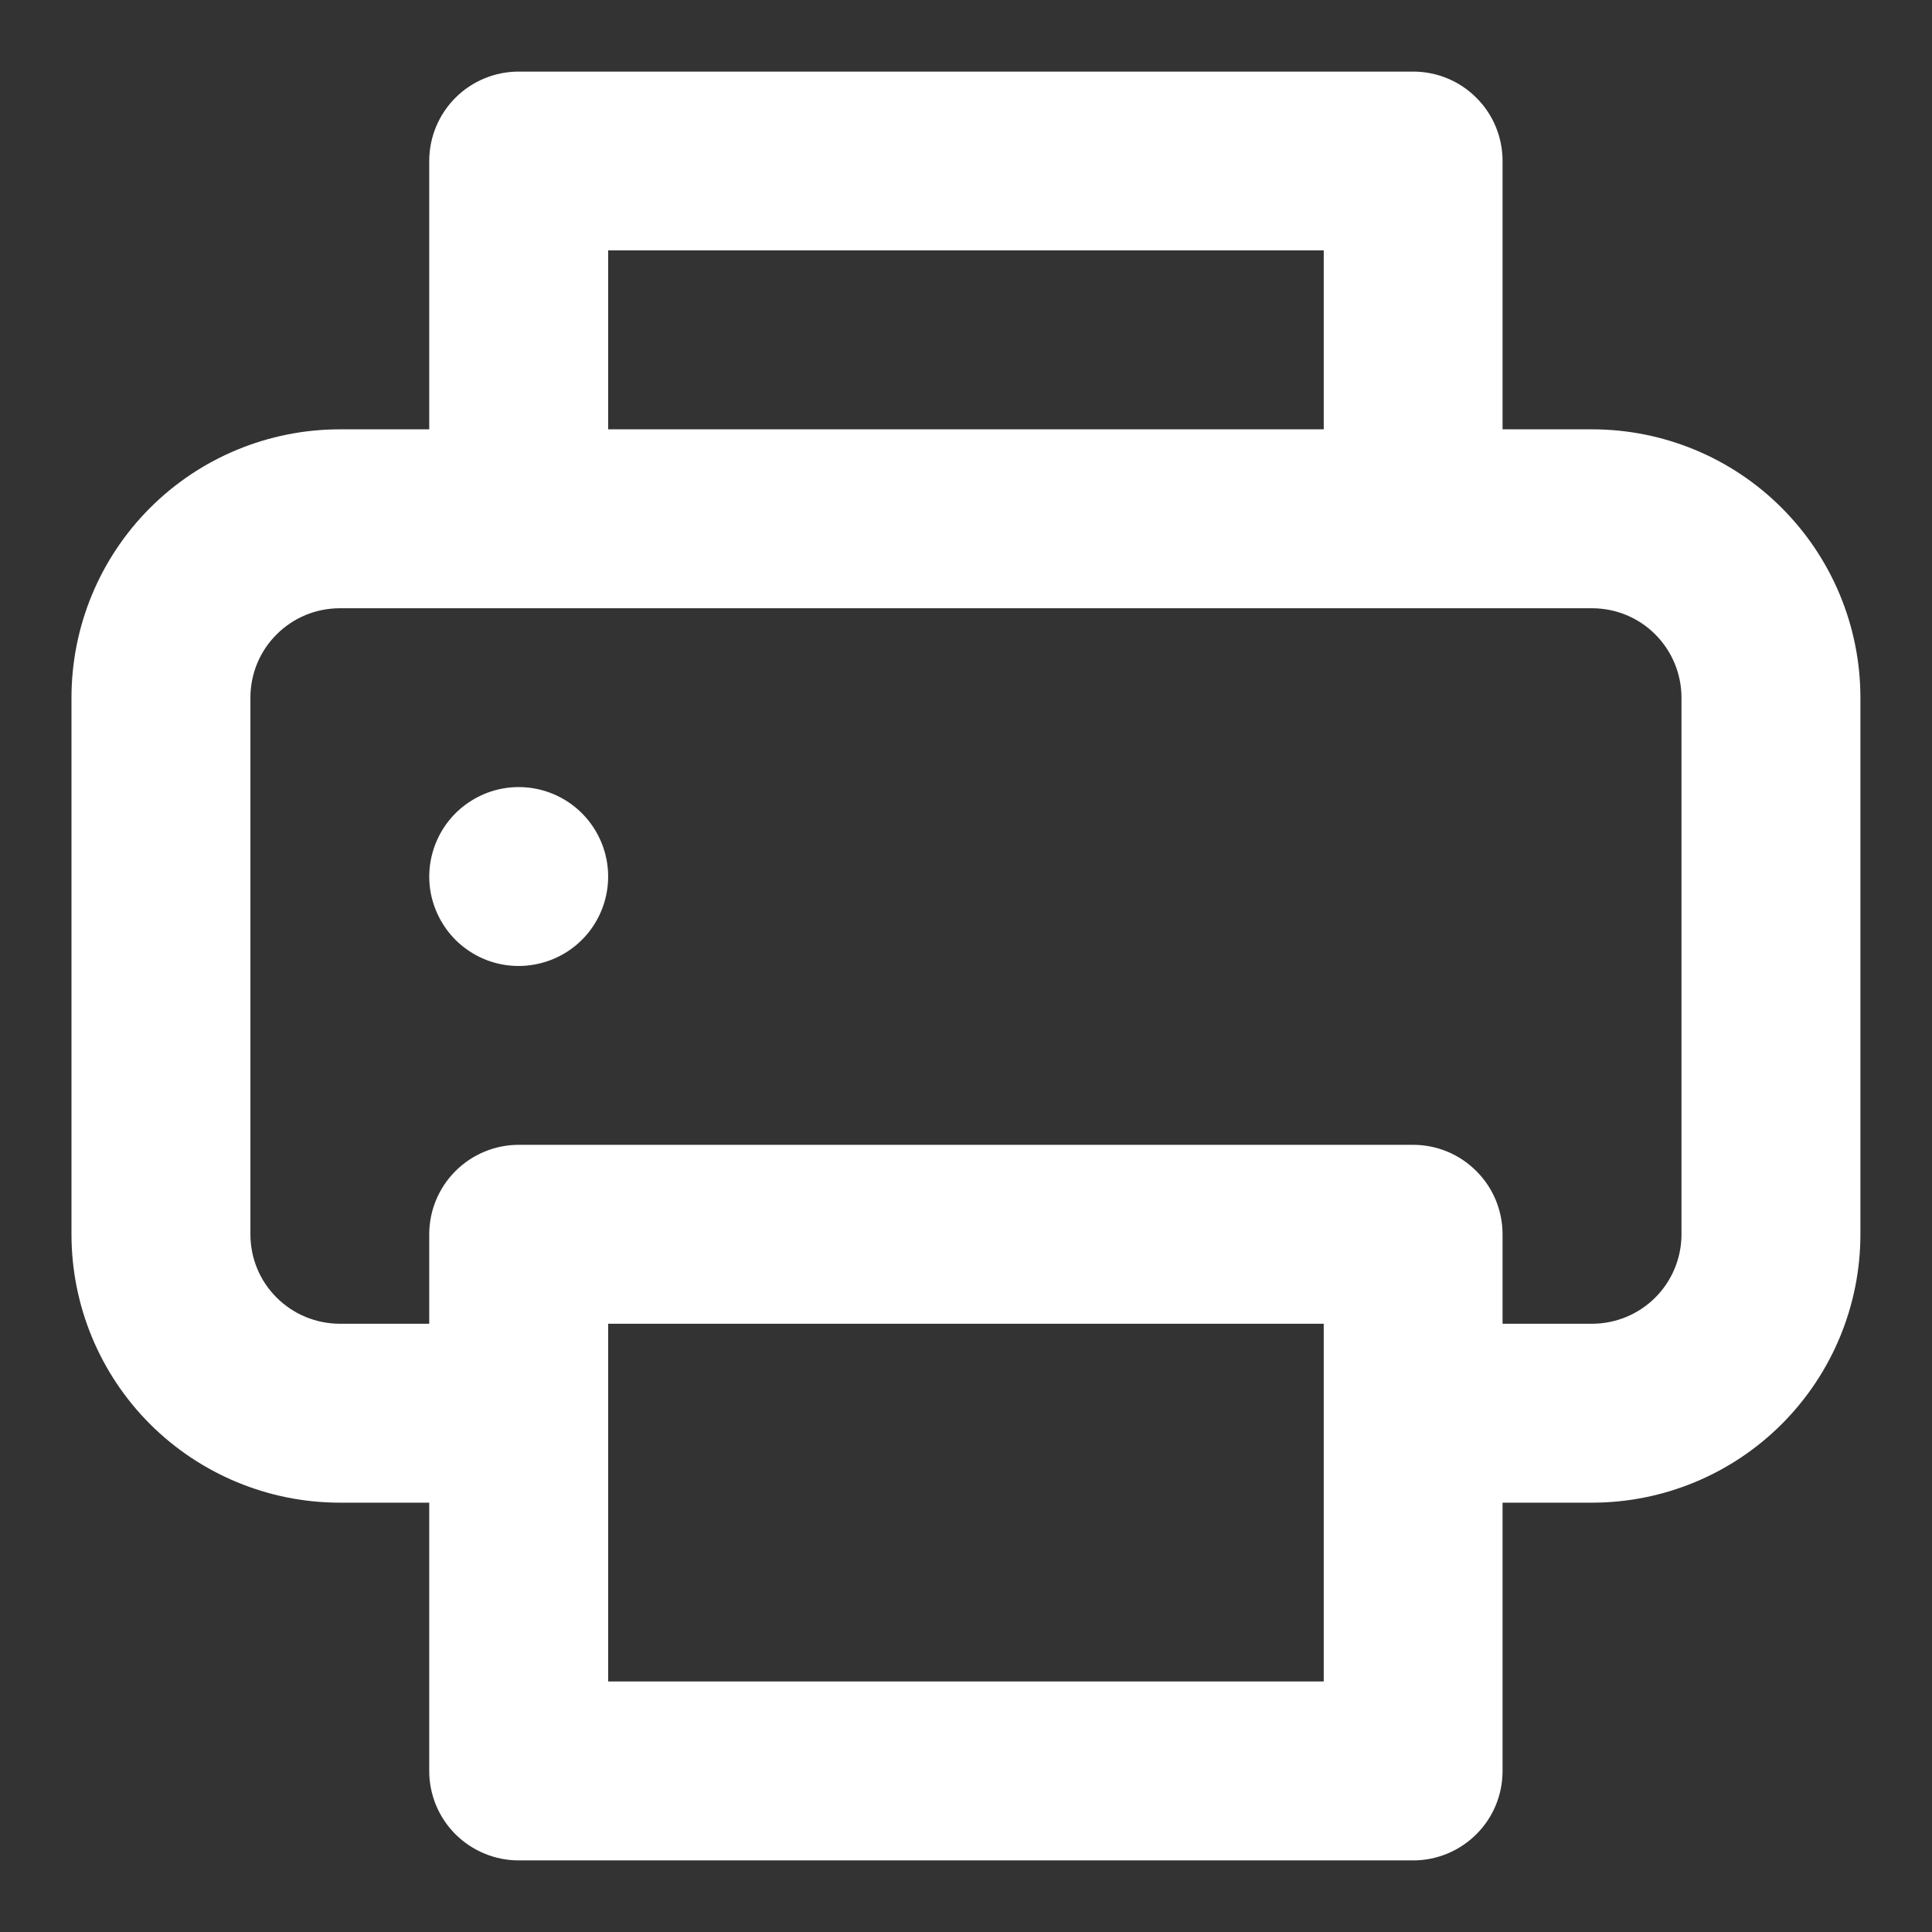 <svg width="18" height="18" viewBox="0 0 18 18" fill="none" xmlns="http://www.w3.org/2000/svg">
<rect x="0" y="0" width="18" height="18" fill="#333333" stroke="none"/>
<path d="M4.833 7.333C4.668 7.333 4.507 7.382 4.37 7.474C4.233 7.565 4.126 7.695 4.063 7.848C4 8 3.983 8.167 4.015 8.329C4.048 8.491 4.127 8.639 4.243 8.756C4.36 8.872 4.508 8.952 4.67 8.984C4.832 9.016 4.999 8.999 5.152 8.936C5.304 8.873 5.434 8.767 5.526 8.629C5.617 8.492 5.666 8.331 5.666 8.166C5.666 7.945 5.578 7.734 5.422 7.577C5.266 7.421 5.054 7.333 4.833 7.333ZM14.833 4H13.999V1.5C13.999 1.279 13.912 1.067 13.755 0.911C13.599 0.754 13.387 0.667 13.166 0.667H4.833C4.612 0.667 4.4 0.754 4.243 0.911C4.087 1.067 3.999 1.279 3.999 1.5V4H3.166C2.503 4 1.867 4.263 1.398 4.732C0.929 5.201 0.666 5.837 0.666 6.5V11.5C0.666 12.163 0.929 12.799 1.398 13.268C1.867 13.736 2.503 14 3.166 14H3.999V16.5C3.999 16.721 4.087 16.933 4.243 17.089C4.4 17.245 4.612 17.333 4.833 17.333H13.166C13.387 17.333 13.599 17.245 13.755 17.089C13.912 16.933 13.999 16.721 13.999 16.5V14H14.833C15.496 14 16.132 13.736 16.6 13.268C17.069 12.799 17.333 12.163 17.333 11.5V6.5C17.333 5.837 17.069 5.201 16.6 4.732C16.132 4.263 15.496 4 14.833 4ZM5.666 2.333H12.333V4H5.666V2.333ZM12.333 15.666H5.666V12.333H12.333V15.666ZM15.666 11.5C15.666 11.721 15.578 11.933 15.422 12.089C15.266 12.245 15.054 12.333 14.833 12.333H13.999V11.5C13.999 11.279 13.912 11.067 13.755 10.911C13.599 10.754 13.387 10.666 13.166 10.666H4.833C4.612 10.666 4.4 10.754 4.243 10.911C4.087 11.067 3.999 11.279 3.999 11.5V12.333H3.166C2.945 12.333 2.733 12.245 2.577 12.089C2.42 11.933 2.333 11.721 2.333 11.5V6.5C2.333 6.279 2.42 6.067 2.577 5.911C2.733 5.754 2.945 5.667 3.166 5.667H14.833C15.054 5.667 15.266 5.754 15.422 5.911C15.578 6.067 15.666 6.279 15.666 6.5V11.5Z" fill="white"/>
</svg>
